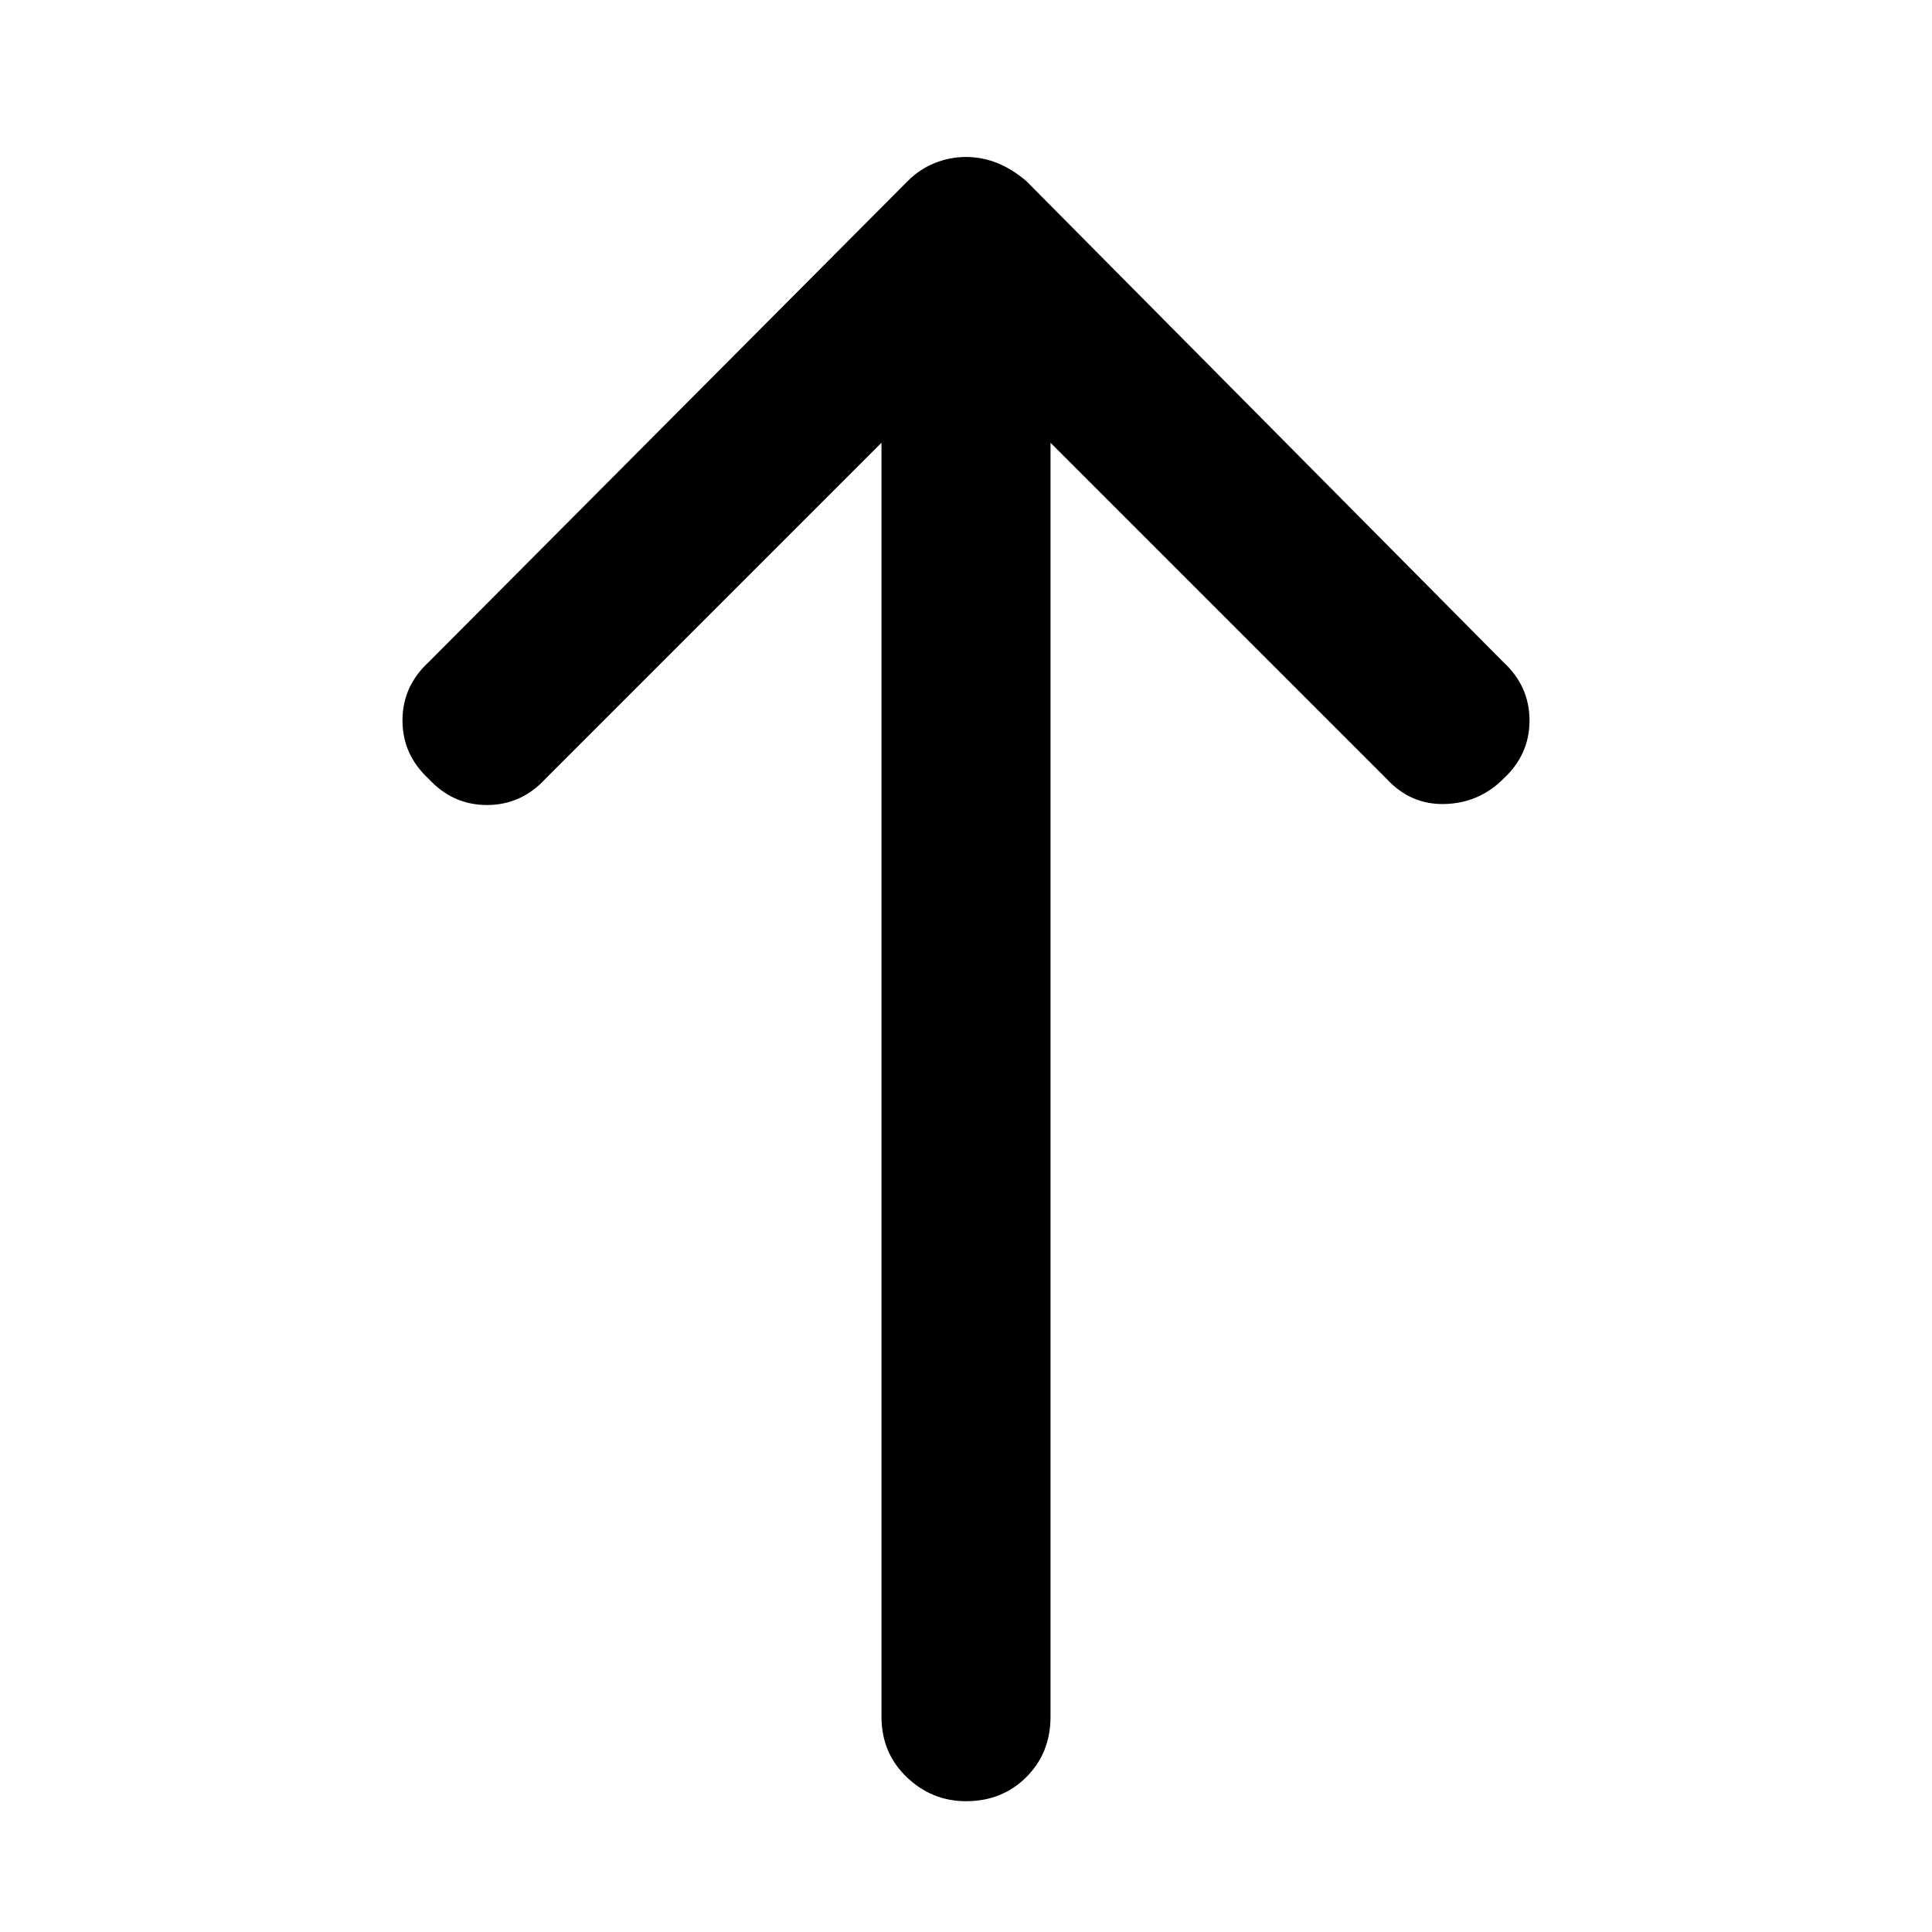 <svg xmlns="http://www.w3.org/2000/svg" height="40" width="40"><path d="M20 37.292Q19.292 37.292 18.771 36.792Q18.25 36.292 18.25 35.542V9.167L11.292 16.125Q10.792 16.667 10.083 16.667Q9.375 16.667 8.875 16.125Q8.333 15.625 8.333 14.917Q8.333 14.208 8.875 13.708L18.792 3.75Q19.042 3.5 19.354 3.375Q19.667 3.25 20 3.25Q20.333 3.25 20.646 3.375Q20.958 3.5 21.25 3.75L31.125 13.708Q31.667 14.208 31.667 14.917Q31.667 15.625 31.125 16.125Q30.625 16.625 29.917 16.646Q29.208 16.667 28.708 16.125L21.75 9.167V35.542Q21.75 36.292 21.25 36.792Q20.75 37.292 20 37.292Z"/></svg>